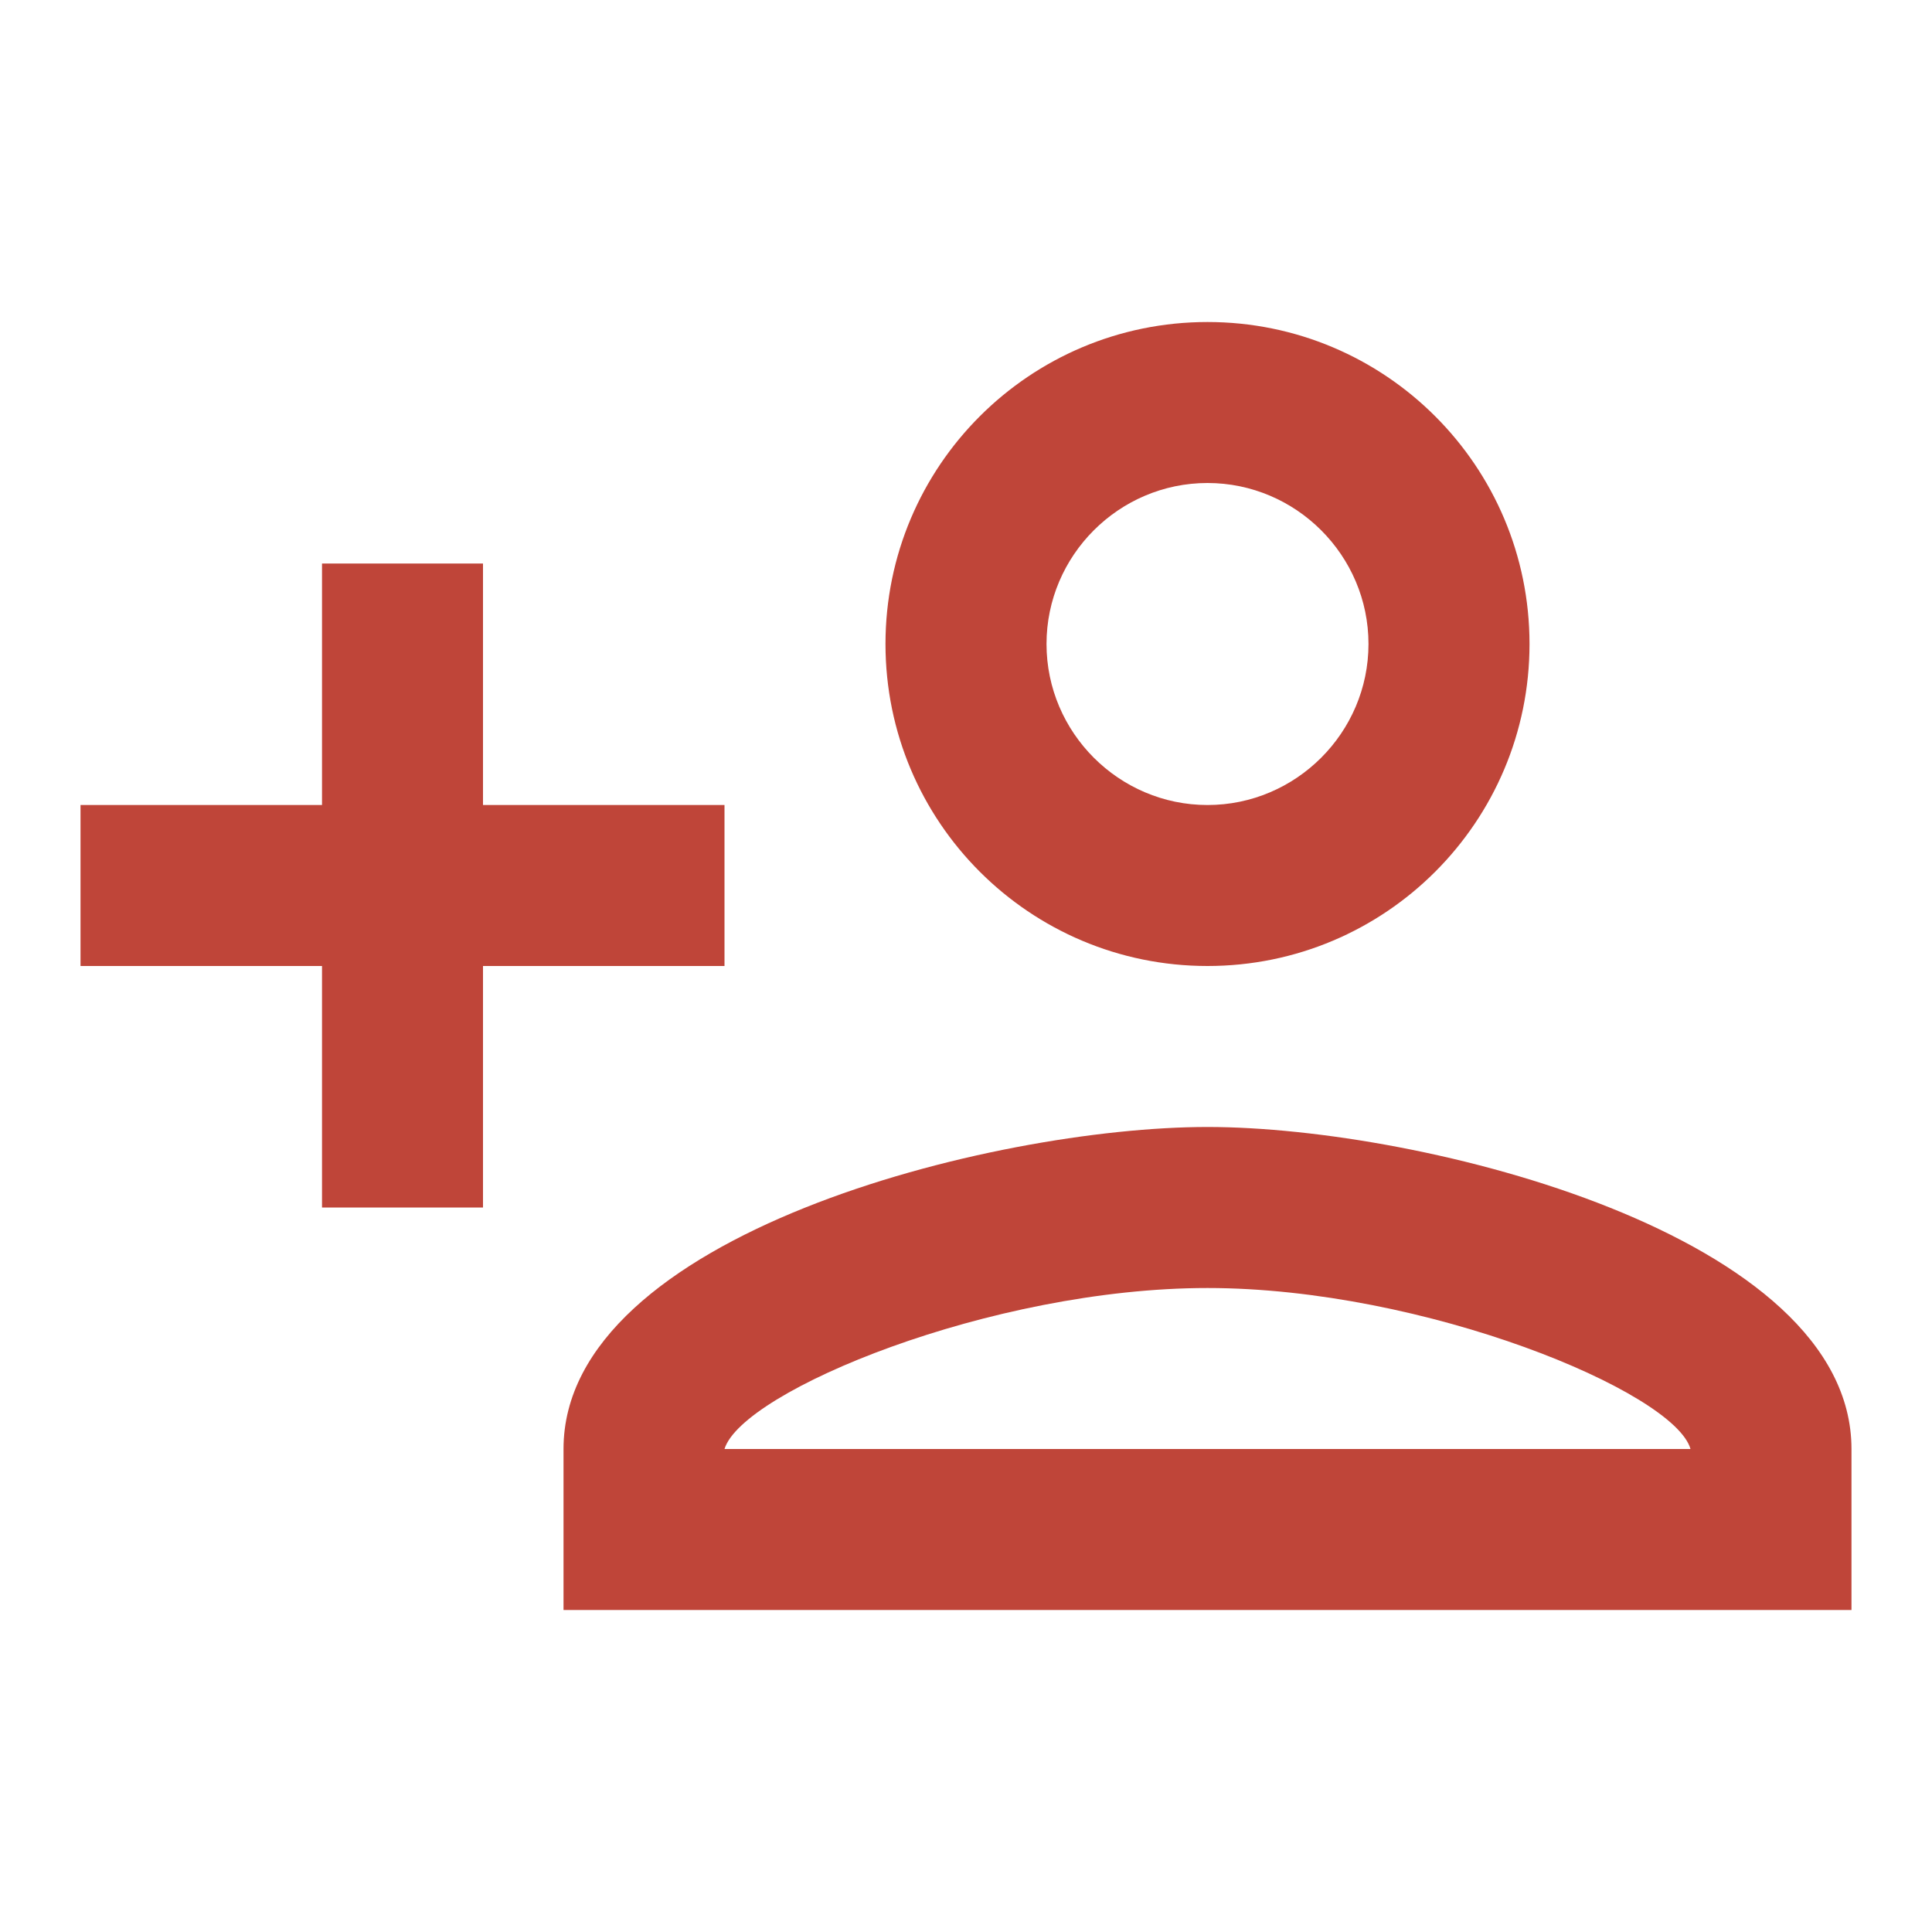<svg width="40" height="40" viewBox="0 0 40 40" fill="none" xmlns="http://www.w3.org/2000/svg">
<g id="person_add_24px">
<path id="icon/social/person_add_24px" fill-rule="evenodd" clip-rule="evenodd" d="M25 20C28.683 20 31.667 17.017 31.667 13.333C31.667 9.65 28.683 6.667 25 6.667C21.317 6.667 18.333 9.65 18.333 13.333C18.333 17.017 21.317 20 25 20ZM25 10C26.833 10 28.333 11.5 28.333 13.333C28.333 15.167 26.833 16.667 25 16.667C23.167 16.667 21.667 15.167 21.667 13.333C21.667 11.5 23.167 10 25 10ZM11.667 30C11.667 25.567 20.55 23.333 25 23.333C29.45 23.333 38.333 25.567 38.333 30V33.333H11.667V30ZM15 30C15.367 28.8 20.517 26.667 25 26.667C29.5 26.667 34.667 28.817 35 30H15ZM10 20V25H6.667V20H1.667V16.667H6.667V11.667H10V16.667H15V20H10Z" fill="#BF4539"/>
</g>
</svg>
